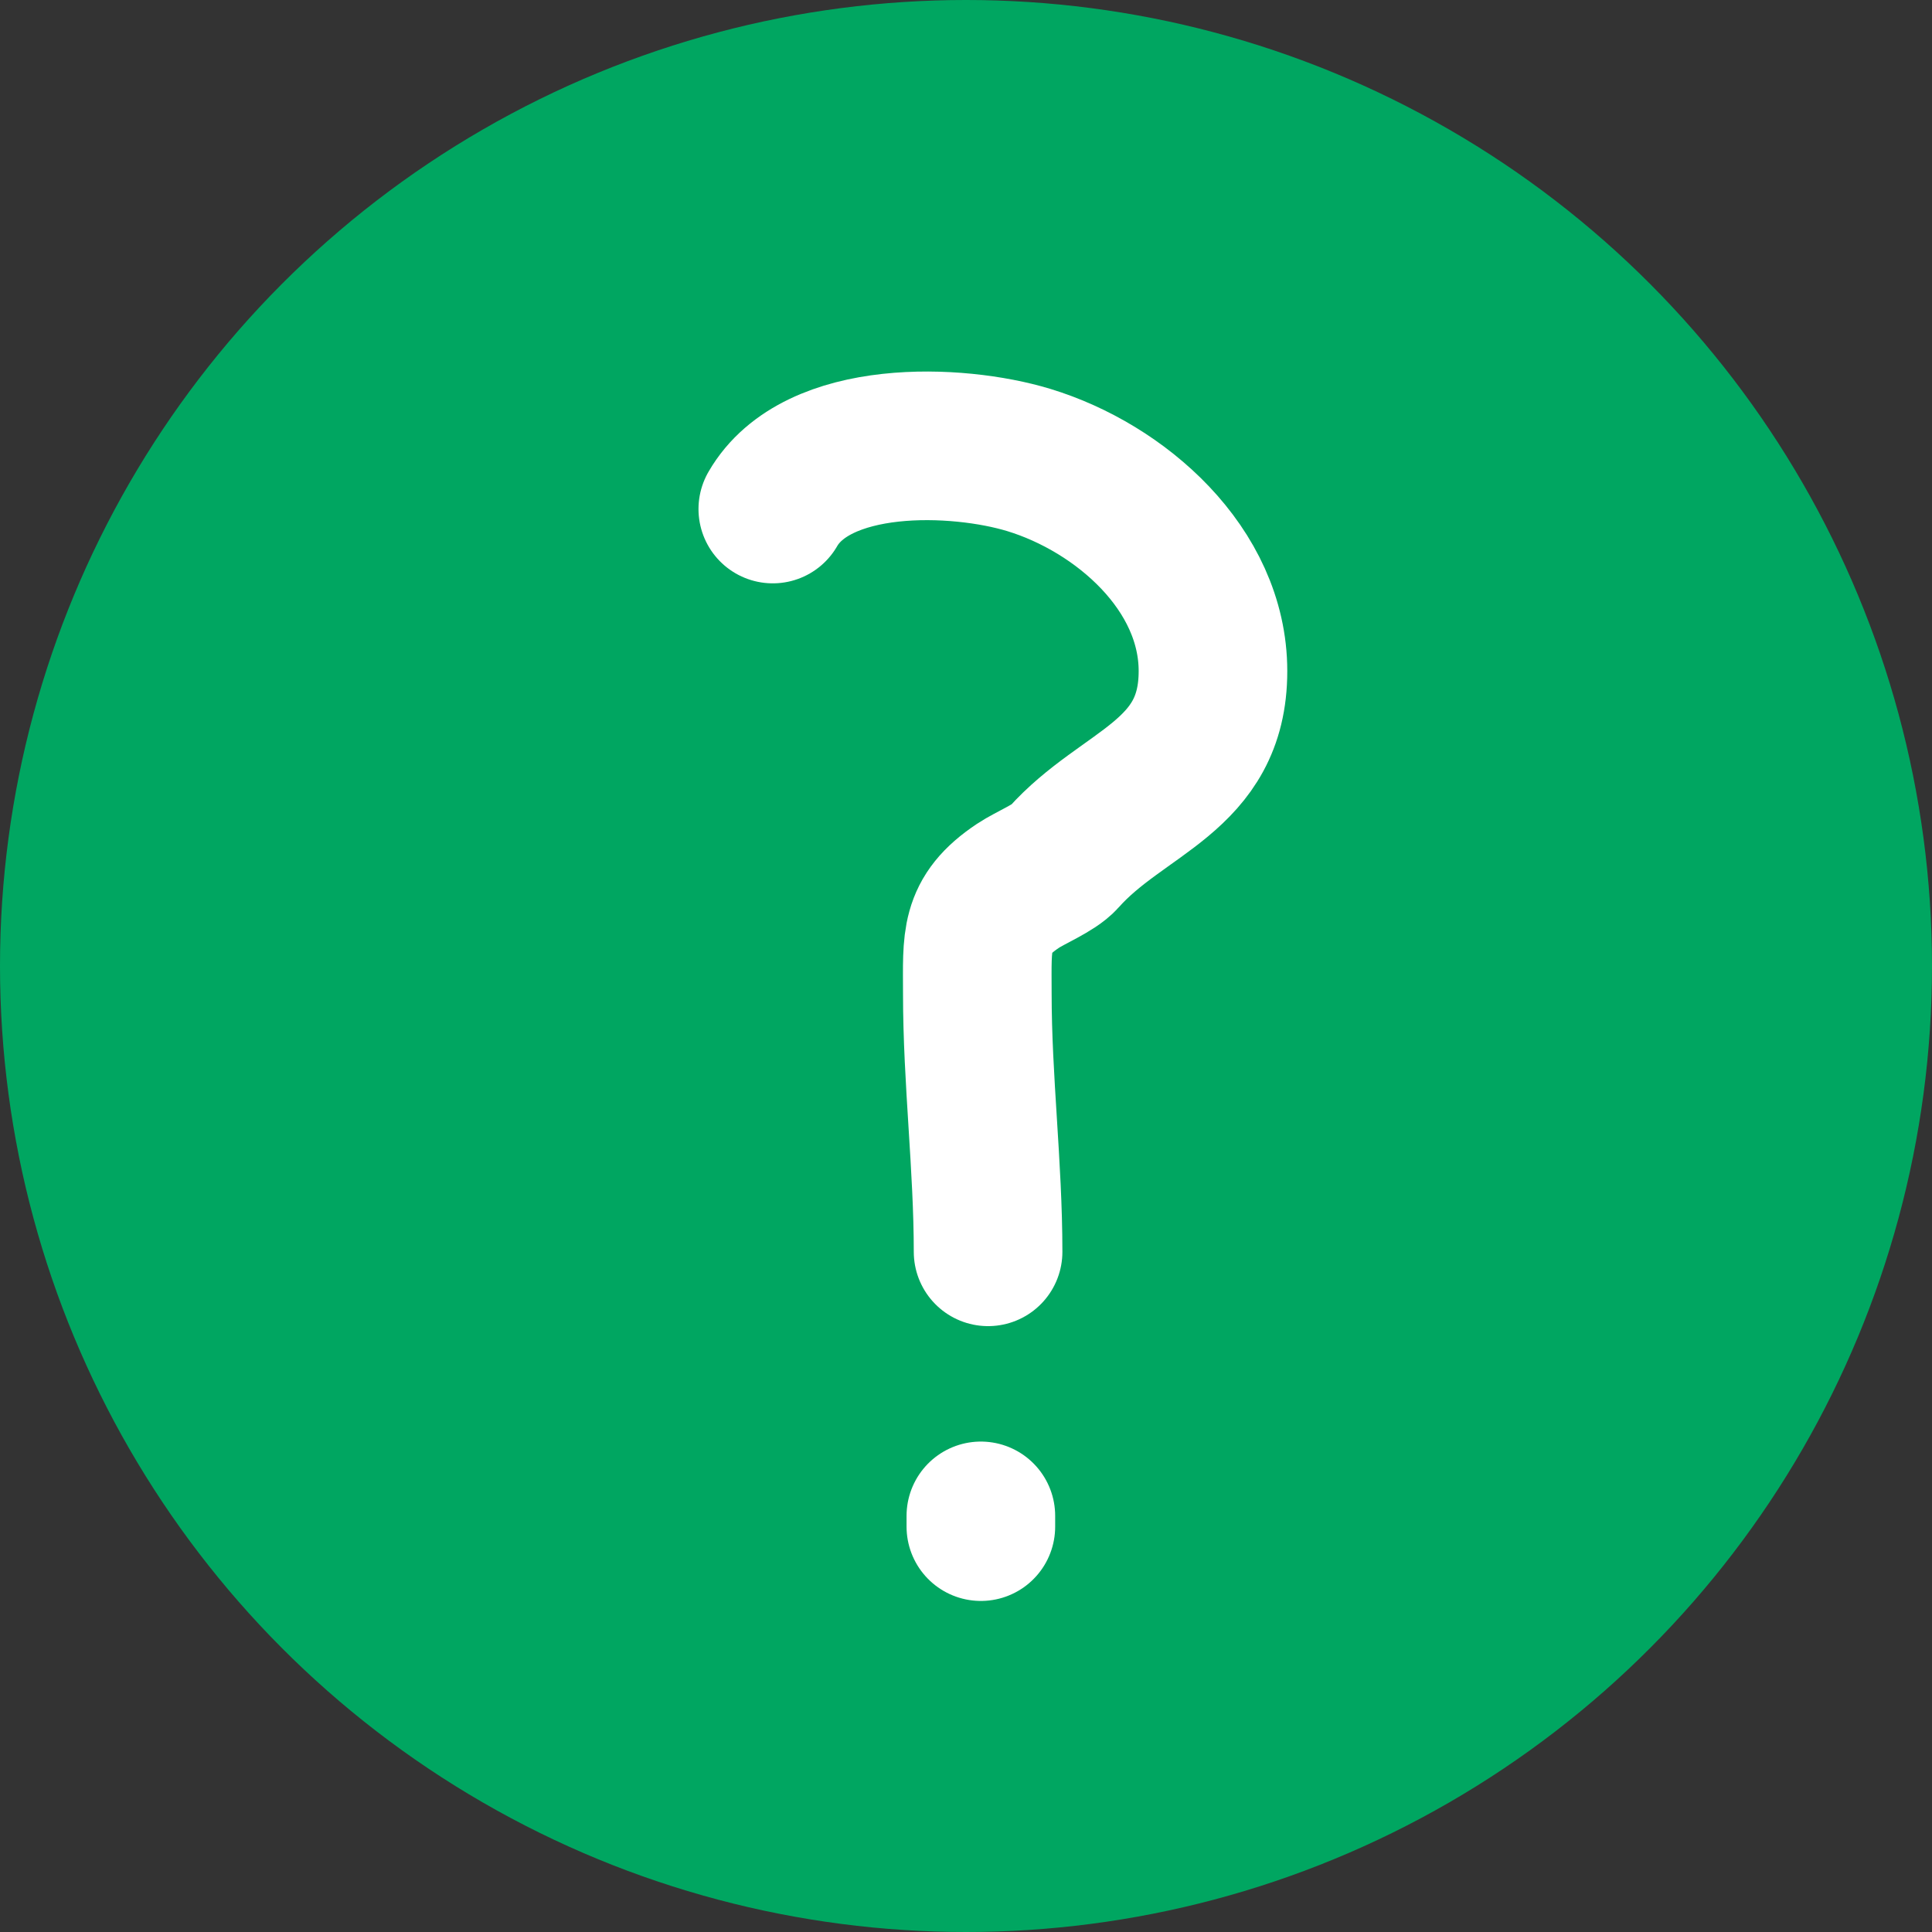 <svg width="65" height="65" viewBox="0 0 65 65" fill="none" xmlns="http://www.w3.org/2000/svg">
  <rect x="0" y="0" width="65" height="65" fill="#333333" stroke="none"/>
  <circle cx="32.5" cy="32.5" r="32.5" fill="#00A661"/>
  <path d="M26 17.126C27.481 14.559 32.209 14.745 34.612 15.476C37.698 16.416 40.809 19.142 40.809 22.579C40.809 26.162 37.78 26.605 35.779 28.856C35.477 29.196 34.66 29.528 34.249 29.802C32.759 30.796 32.881 31.637 32.881 33.424C32.881 36.339 33.243 39.221 33.243 42.116" stroke="white" stroke-width="5" stroke-linecap="round"/>
  <path d="M33 51V51.362" stroke="white" stroke-width="5" stroke-linecap="round"/>
</svg>